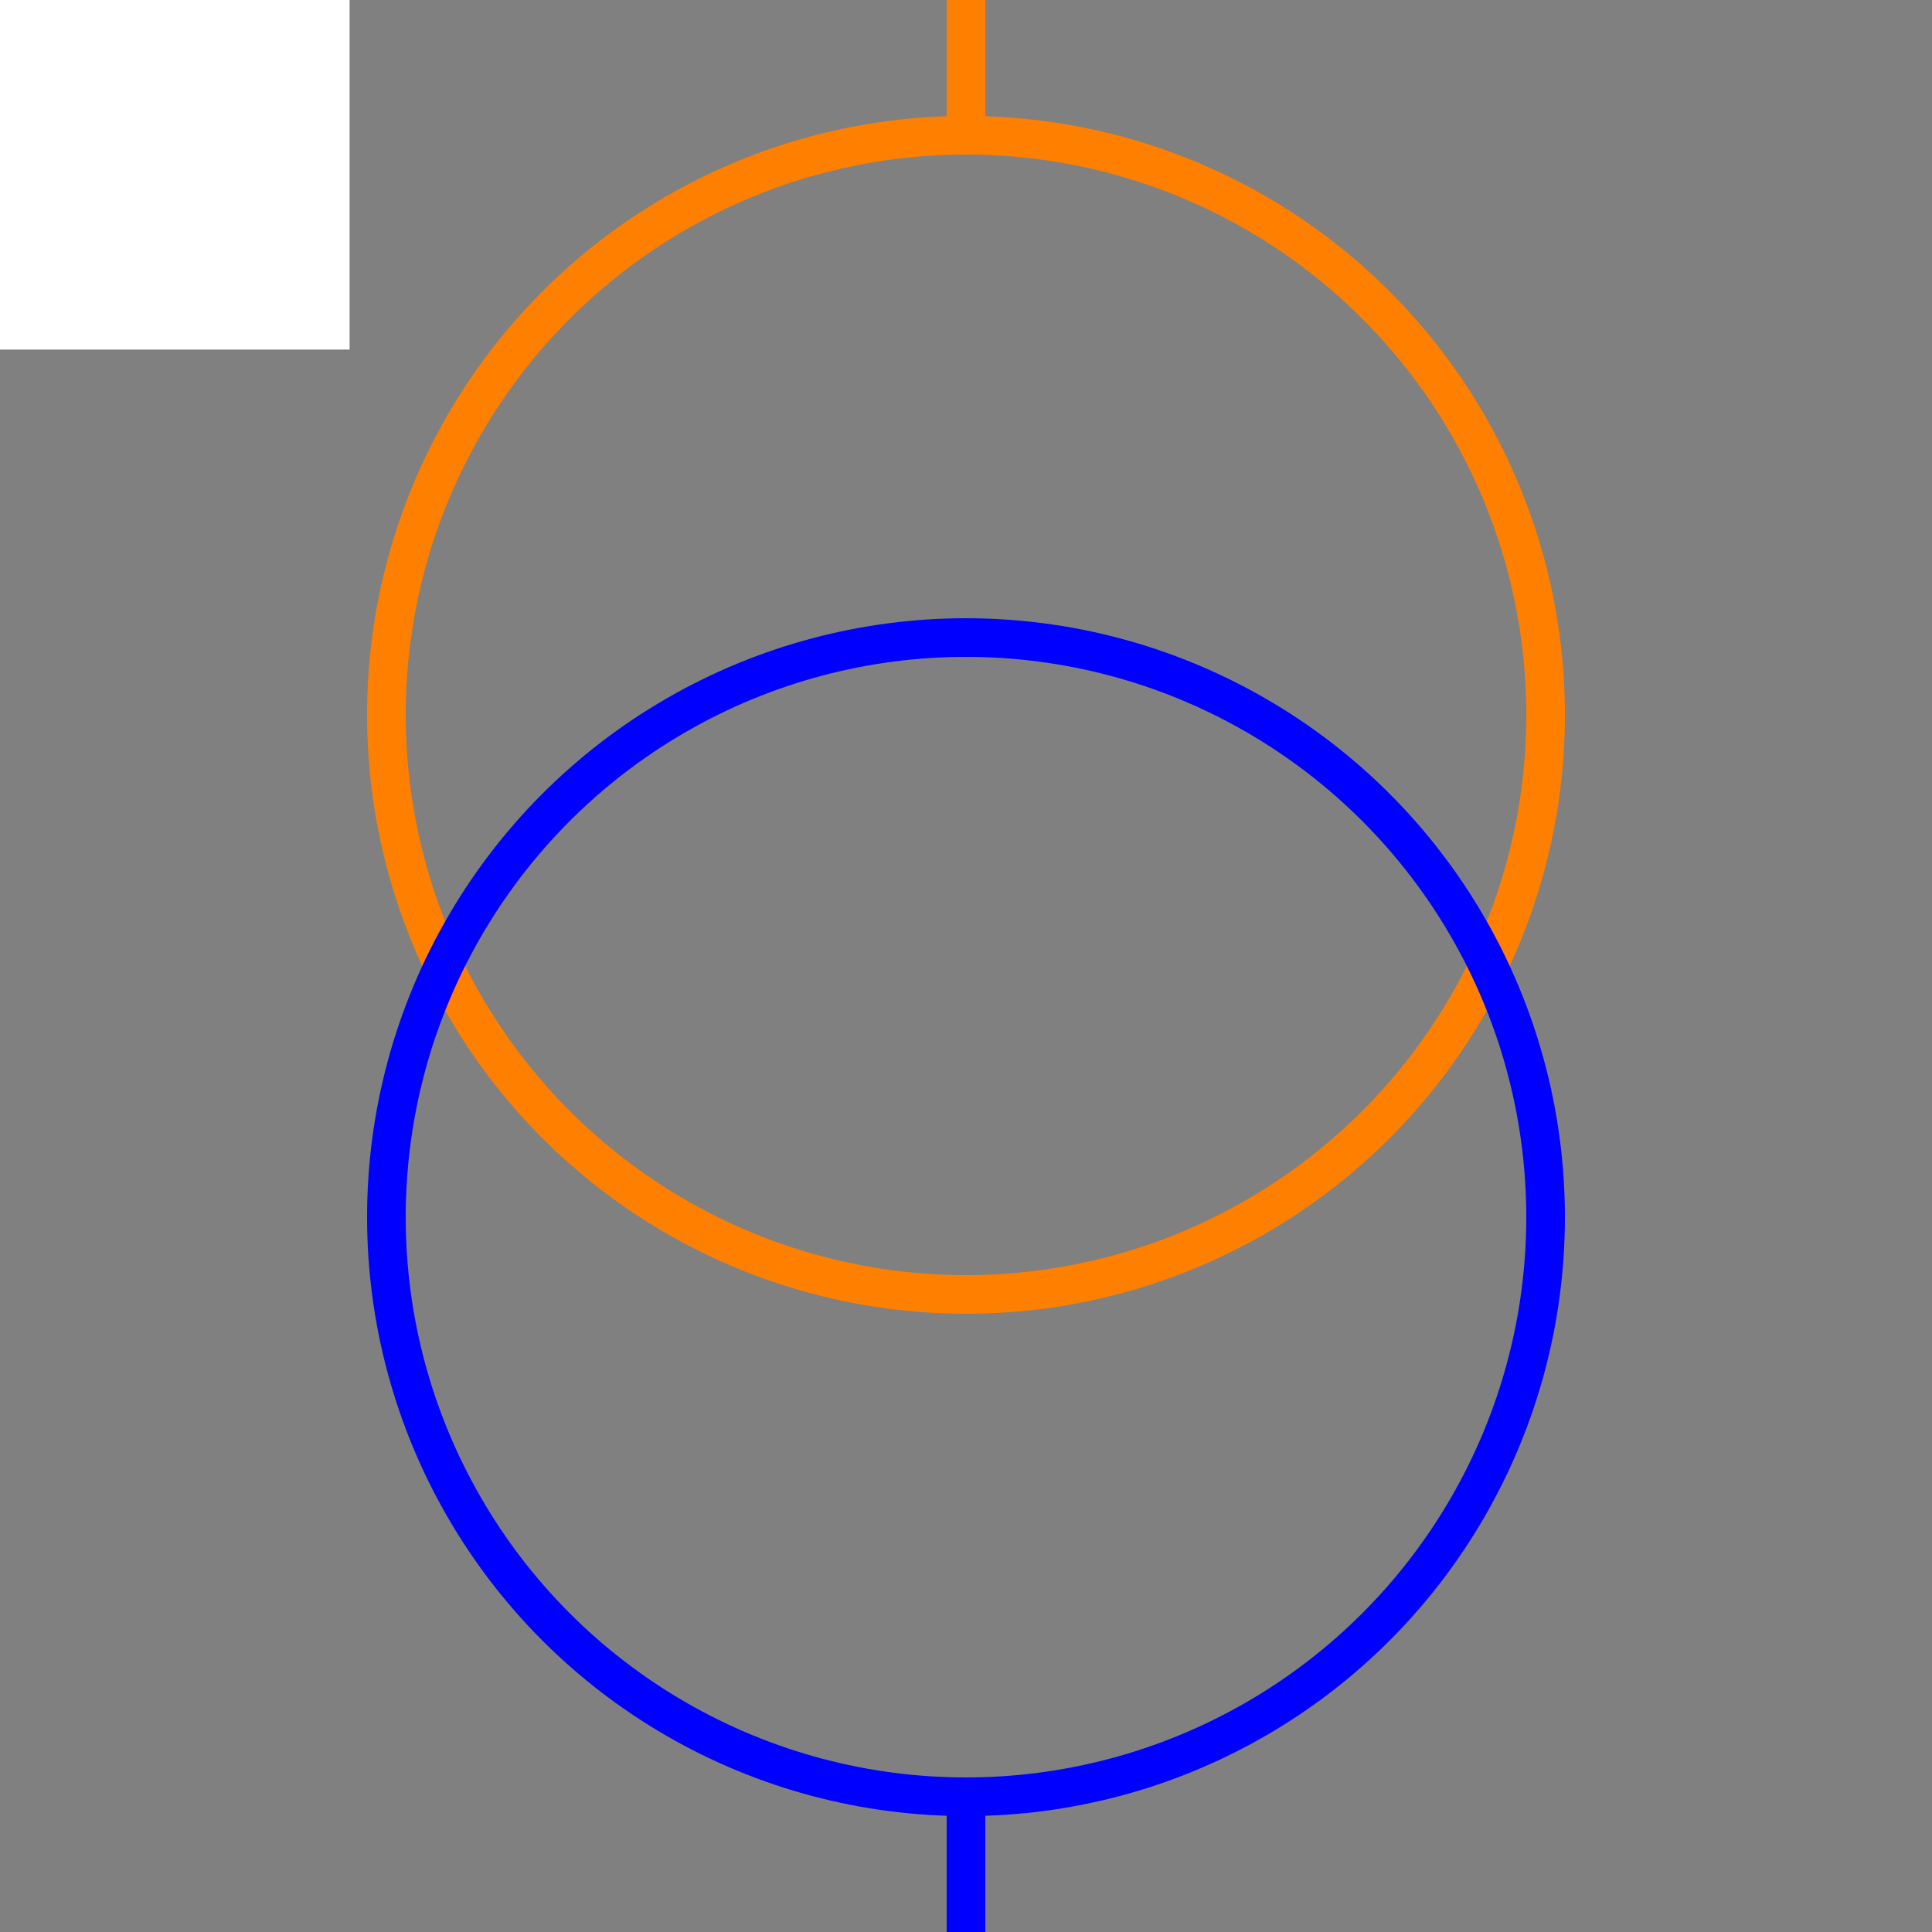 <svg width="100" height="100" xmlns="http://www.w3.org/2000/svg">
 <rect width="100%" height="100%" fill="#808080" stroke="none"/>
 <!-- Created with Method Draw - http://github.com/duopixel/Method-Draw/ -->

 <g>
  <title>background</title>
  <rect fill="#fff" id="canvas_background" height="19.094" width="19.094" y="-1" x="-1"/>
  <g display="none" id="canvasGrid">
   <rect fill="url(#gridpattern)" stroke-width="0" y="0" x="0" height="100%" width="100%" id="svg_2"/>
  </g>
 </g>
 <g>
  <title>Layer 1</title>
  <ellipse fill="none" stroke="#FF7F00" stroke-width="2" cx="50" cy="37" id="svg_5" rx="30" ry="30"/>
  <ellipse fill="none" stroke="#0000FF" stroke-width="2" cx="50" cy="63" id="svg_8" rx="30" ry="30"/>
  <line stroke="#FF7F00" id="svg_3" y2="7" x2="50" y1="0" x1="50" stroke-width="2" fill="none"/>
  <line stroke="#0000FF" id="svg_6" y2="100" x2="50" y1="93" x1="50" stroke-width="2" fill="none"/>
 </g>
</svg>
